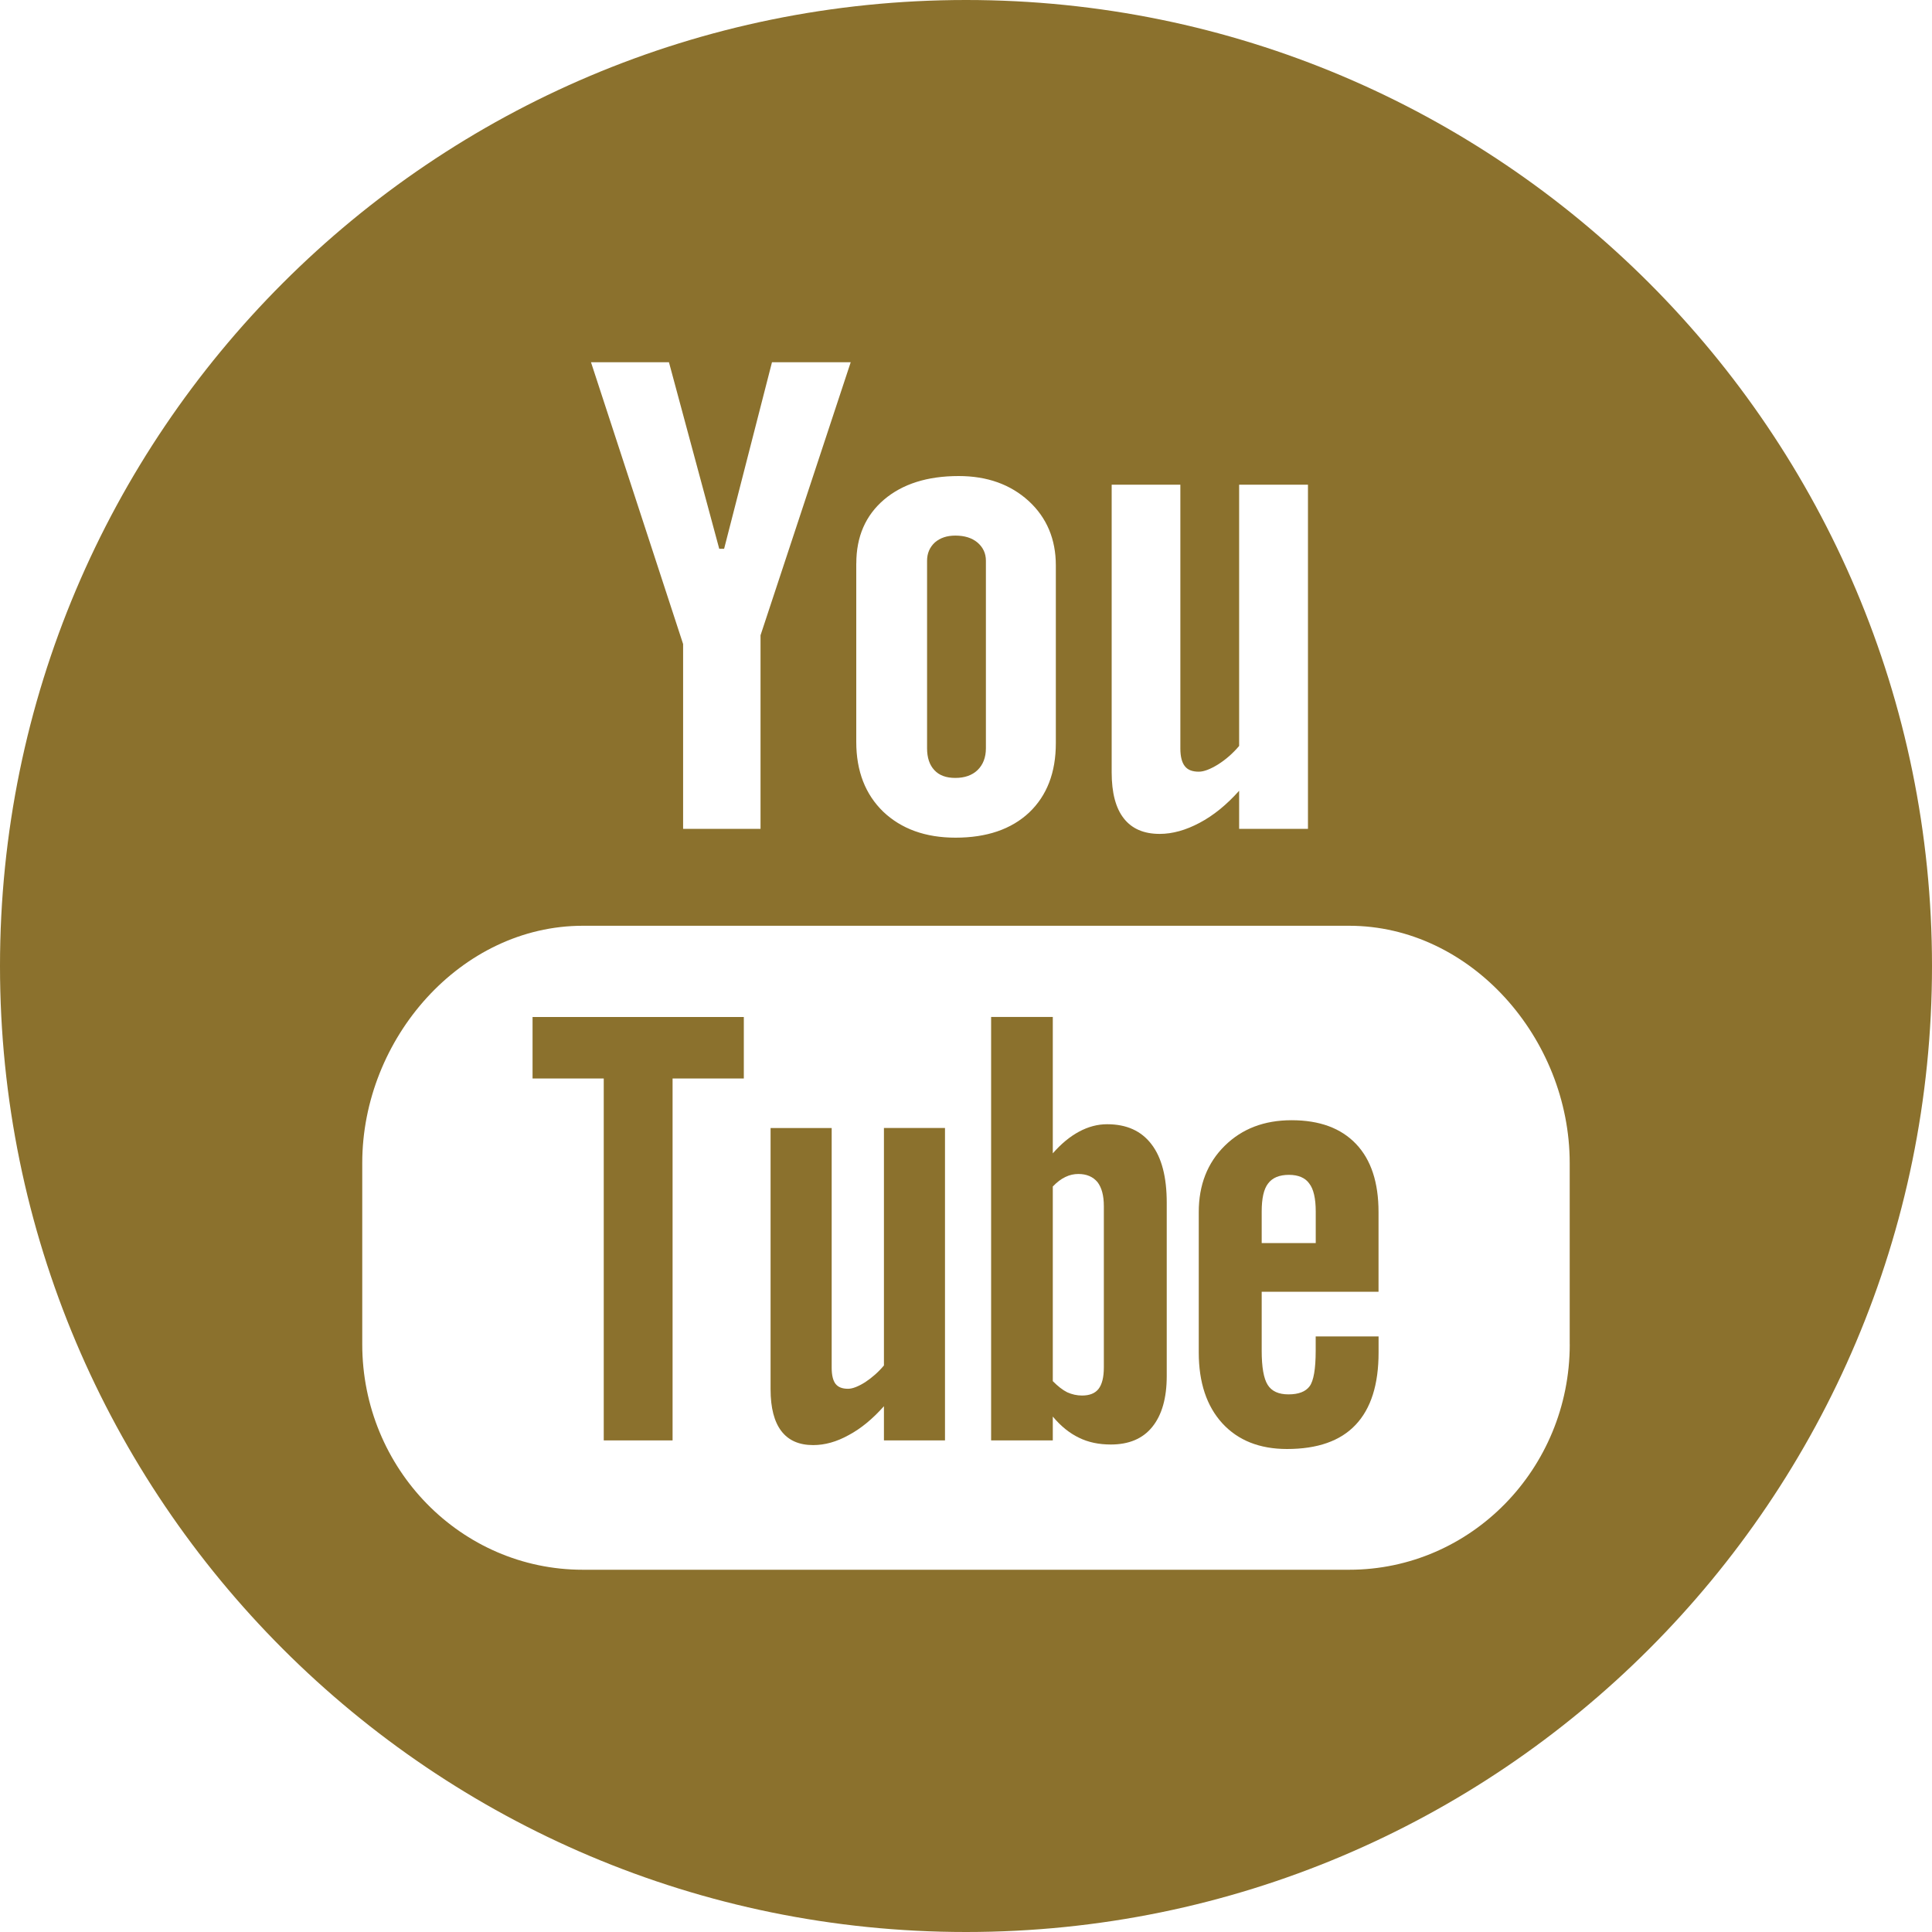 <?xml version="1.0" encoding="utf-8"?>
<!-- Generator: Adobe Illustrator 16.0.0, SVG Export Plug-In . SVG Version: 6.00 Build 0)  -->
<!DOCTYPE svg PUBLIC "-//W3C//DTD SVG 1.1//EN" "http://www.w3.org/Graphics/SVG/1.1/DTD/svg11.dtd">
<svg version="1.1" id="Layer_1" xmlns="http://www.w3.org/2000/svg" xmlns:xlink="http://www.w3.org/1999/xlink" x="0px" y="0px"
	 width="40px" height="40px" viewBox="0 0 40 40" enable-background="new 0 0 40 40" xml:space="preserve">
<g>
	<path fill="#8B712D" d="M18.303,28.268c-0.118,0.141-0.25,0.256-0.391,0.349c-0.144,0.09-0.262,0.136-0.354,0.136
		c-0.119,0-0.205-0.032-0.261-0.104c-0.051-0.069-0.078-0.179-0.078-0.332v-4.962h-1.265v5.407c0,0.389,0.076,0.674,0.223,0.867
		c0.148,0.193,0.366,0.29,0.659,0.29c0.24,0,0.484-0.067,0.736-0.207c0.253-0.135,0.495-0.335,0.729-0.598v0.708h1.264v-6.468
		h-1.264V28.268z"/>
	<path fill="#8B712D" d="M19.779,16.106c0.193,0,0.348-0.054,0.461-0.163c0.112-0.109,0.172-0.261,0.172-0.45v-3.884
		c0-0.154-0.06-0.279-0.176-0.378c-0.116-0.096-0.267-0.142-0.457-0.142c-0.173,0-0.313,0.046-0.424,0.142
		c-0.106,0.099-0.161,0.224-0.161,0.378v3.884c0,0.195,0.051,0.345,0.151,0.452C19.447,16.055,19.591,16.106,19.779,16.106z"/>
	<polygon fill="#8B712D" points="11.026,22.329 12.5,22.329 12.5,29.822 13.925,29.822 13.925,22.329 15.4,22.329 15.4,21.056 
		11.026,21.056 	"/>
	<path fill="#8B712D" d="M20.001,0C8.955,0,0,8.954,0,20c0,11.045,8.955,20,20.001,20C31.045,40,40,31.045,40,20
		C40,8.954,31.045,0,20.001,0z M23.016,10.035h1.422v5.463c0,0.168,0.033,0.29,0.092,0.364c0.059,0.078,0.156,0.115,0.29,0.115
		c0.104,0,0.235-0.05,0.397-0.149c0.161-0.102,0.307-0.229,0.438-0.384v-5.409h1.425v7.125h-1.425v-0.788
		c-0.26,0.291-0.533,0.513-0.819,0.664c-0.284,0.151-0.559,0.229-0.826,0.229c-0.331,0-0.576-0.108-0.743-0.321
		c-0.166-0.211-0.251-0.527-0.251-0.952V10.035z M17.729,11.665c0-0.555,0.191-0.993,0.573-1.32
		c0.383-0.326,0.899-0.489,1.546-0.489c0.591,0,1.072,0.173,1.45,0.517c0.374,0.344,0.562,0.791,0.562,1.333v3.681
		c0,0.61-0.186,1.086-0.552,1.435c-0.37,0.347-0.879,0.521-1.525,0.521c-0.622,0-1.121-0.181-1.497-0.538
		c-0.37-0.359-0.558-0.839-0.558-1.445V11.665z M13.85,7.5l1.041,3.862h0.101L15.983,7.5h1.63l-1.867,5.653v4.007h-1.603v-3.826
		L12.236,7.5H13.85z M32.5,27.832c0,2.578-2.046,4.668-4.567,4.668H12.067c-2.523,0-4.567-2.09-4.567-4.668v-3.753
		c0-2.578,2.044-4.912,4.567-4.912h15.865c2.521,0,4.567,2.334,4.567,4.912V27.832z"/>
	<path fill="#8B712D" d="M26.741,23.193c-0.568,0-1.027,0.177-1.384,0.529c-0.359,0.353-0.538,0.813-0.538,1.372v2.906
		c0,0.624,0.164,1.113,0.487,1.467C25.631,29.822,26.079,30,26.646,30c0.631,0,1.104-0.166,1.419-0.499
		c0.32-0.337,0.477-0.837,0.477-1.5v-0.332H27.24v0.295c0,0.38-0.043,0.625-0.126,0.737s-0.229,0.168-0.438,0.168
		c-0.202,0-0.347-0.064-0.43-0.197c-0.083-0.132-0.124-0.367-0.124-0.708v-1.219h2.419v-1.65c0-0.613-0.154-1.083-0.465-1.41
		C27.764,23.357,27.321,23.193,26.741,23.193z M27.24,25.737h-1.118v-0.653c0-0.271,0.043-0.467,0.132-0.58
		c0.088-0.119,0.231-0.18,0.433-0.18c0.192,0,0.337,0.061,0.42,0.18c0.089,0.113,0.134,0.31,0.134,0.58V25.737z"/>
	<path fill="#8B712D" d="M22.922,23.276c-0.196,0-0.39,0.05-0.584,0.155c-0.188,0.101-0.369,0.251-0.541,0.448v-2.824H20.52v8.767
		h1.277v-0.494c0.166,0.2,0.348,0.345,0.541,0.438c0.192,0.095,0.412,0.141,0.661,0.141c0.374,0,0.662-0.121,0.858-0.365
		c0.199-0.246,0.299-0.597,0.299-1.053v-3.591c0-0.529-0.105-0.934-0.317-1.209C23.628,23.413,23.324,23.276,22.922,23.276z
		 M22.854,28.31c0,0.208-0.039,0.354-0.11,0.446c-0.072,0.092-0.187,0.137-0.341,0.137c-0.107,0-0.209-0.023-0.307-0.067
		c-0.097-0.048-0.196-0.127-0.299-0.231v-4.03c0.086-0.089,0.172-0.156,0.261-0.197c0.087-0.043,0.179-0.062,0.268-0.062
		c0.171,0,0.303,0.057,0.396,0.168c0.087,0.113,0.132,0.277,0.132,0.498V28.31z"/>
</g>
</svg>
